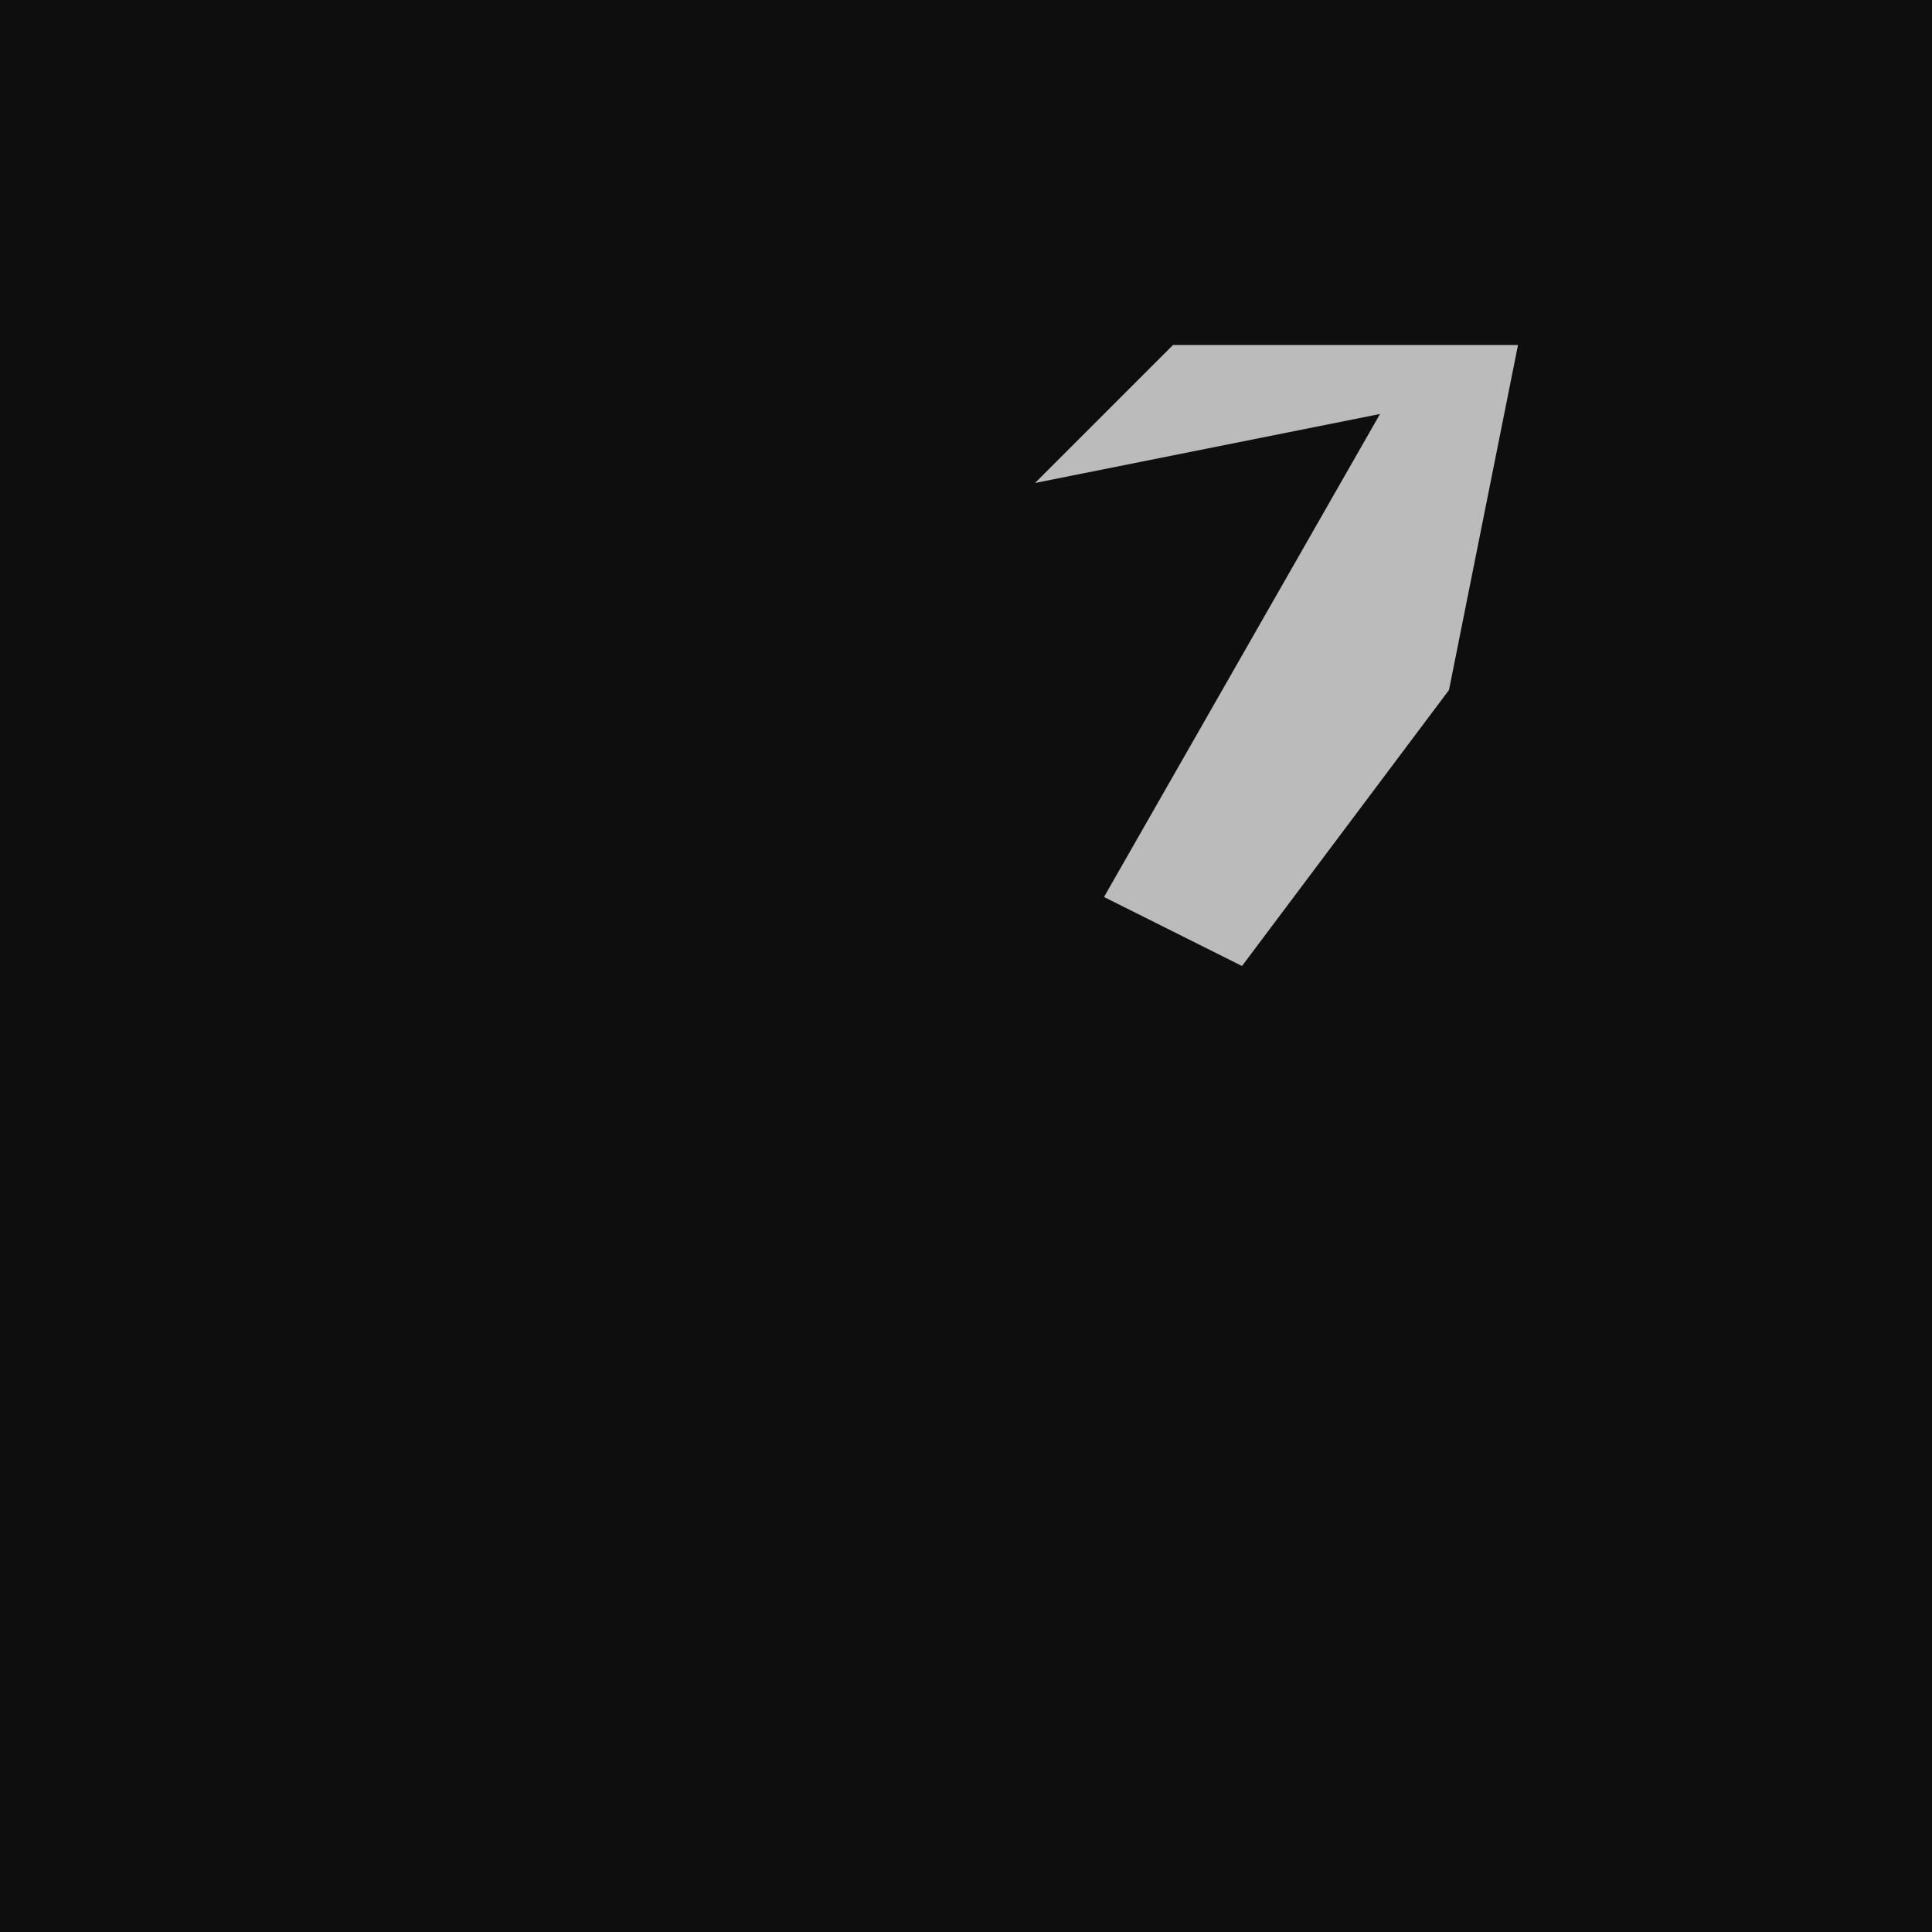 <?xml version="1.0" encoding="UTF-8"?>
<svg version="1.1" xmlns="http://www.w3.org/2000/svg" width="28" height="28">
<path d="M0,0 L28,0 L28,28 L0,28 Z " fill="#0E0E0E" transform="translate(0,0)"/>
<path d="M0,0 L5,0 L4,5 L1,9 L-1,8 L3,1 L-2,2 Z " fill="#BBBBBB" transform="translate(17,5)"/>
</svg>
